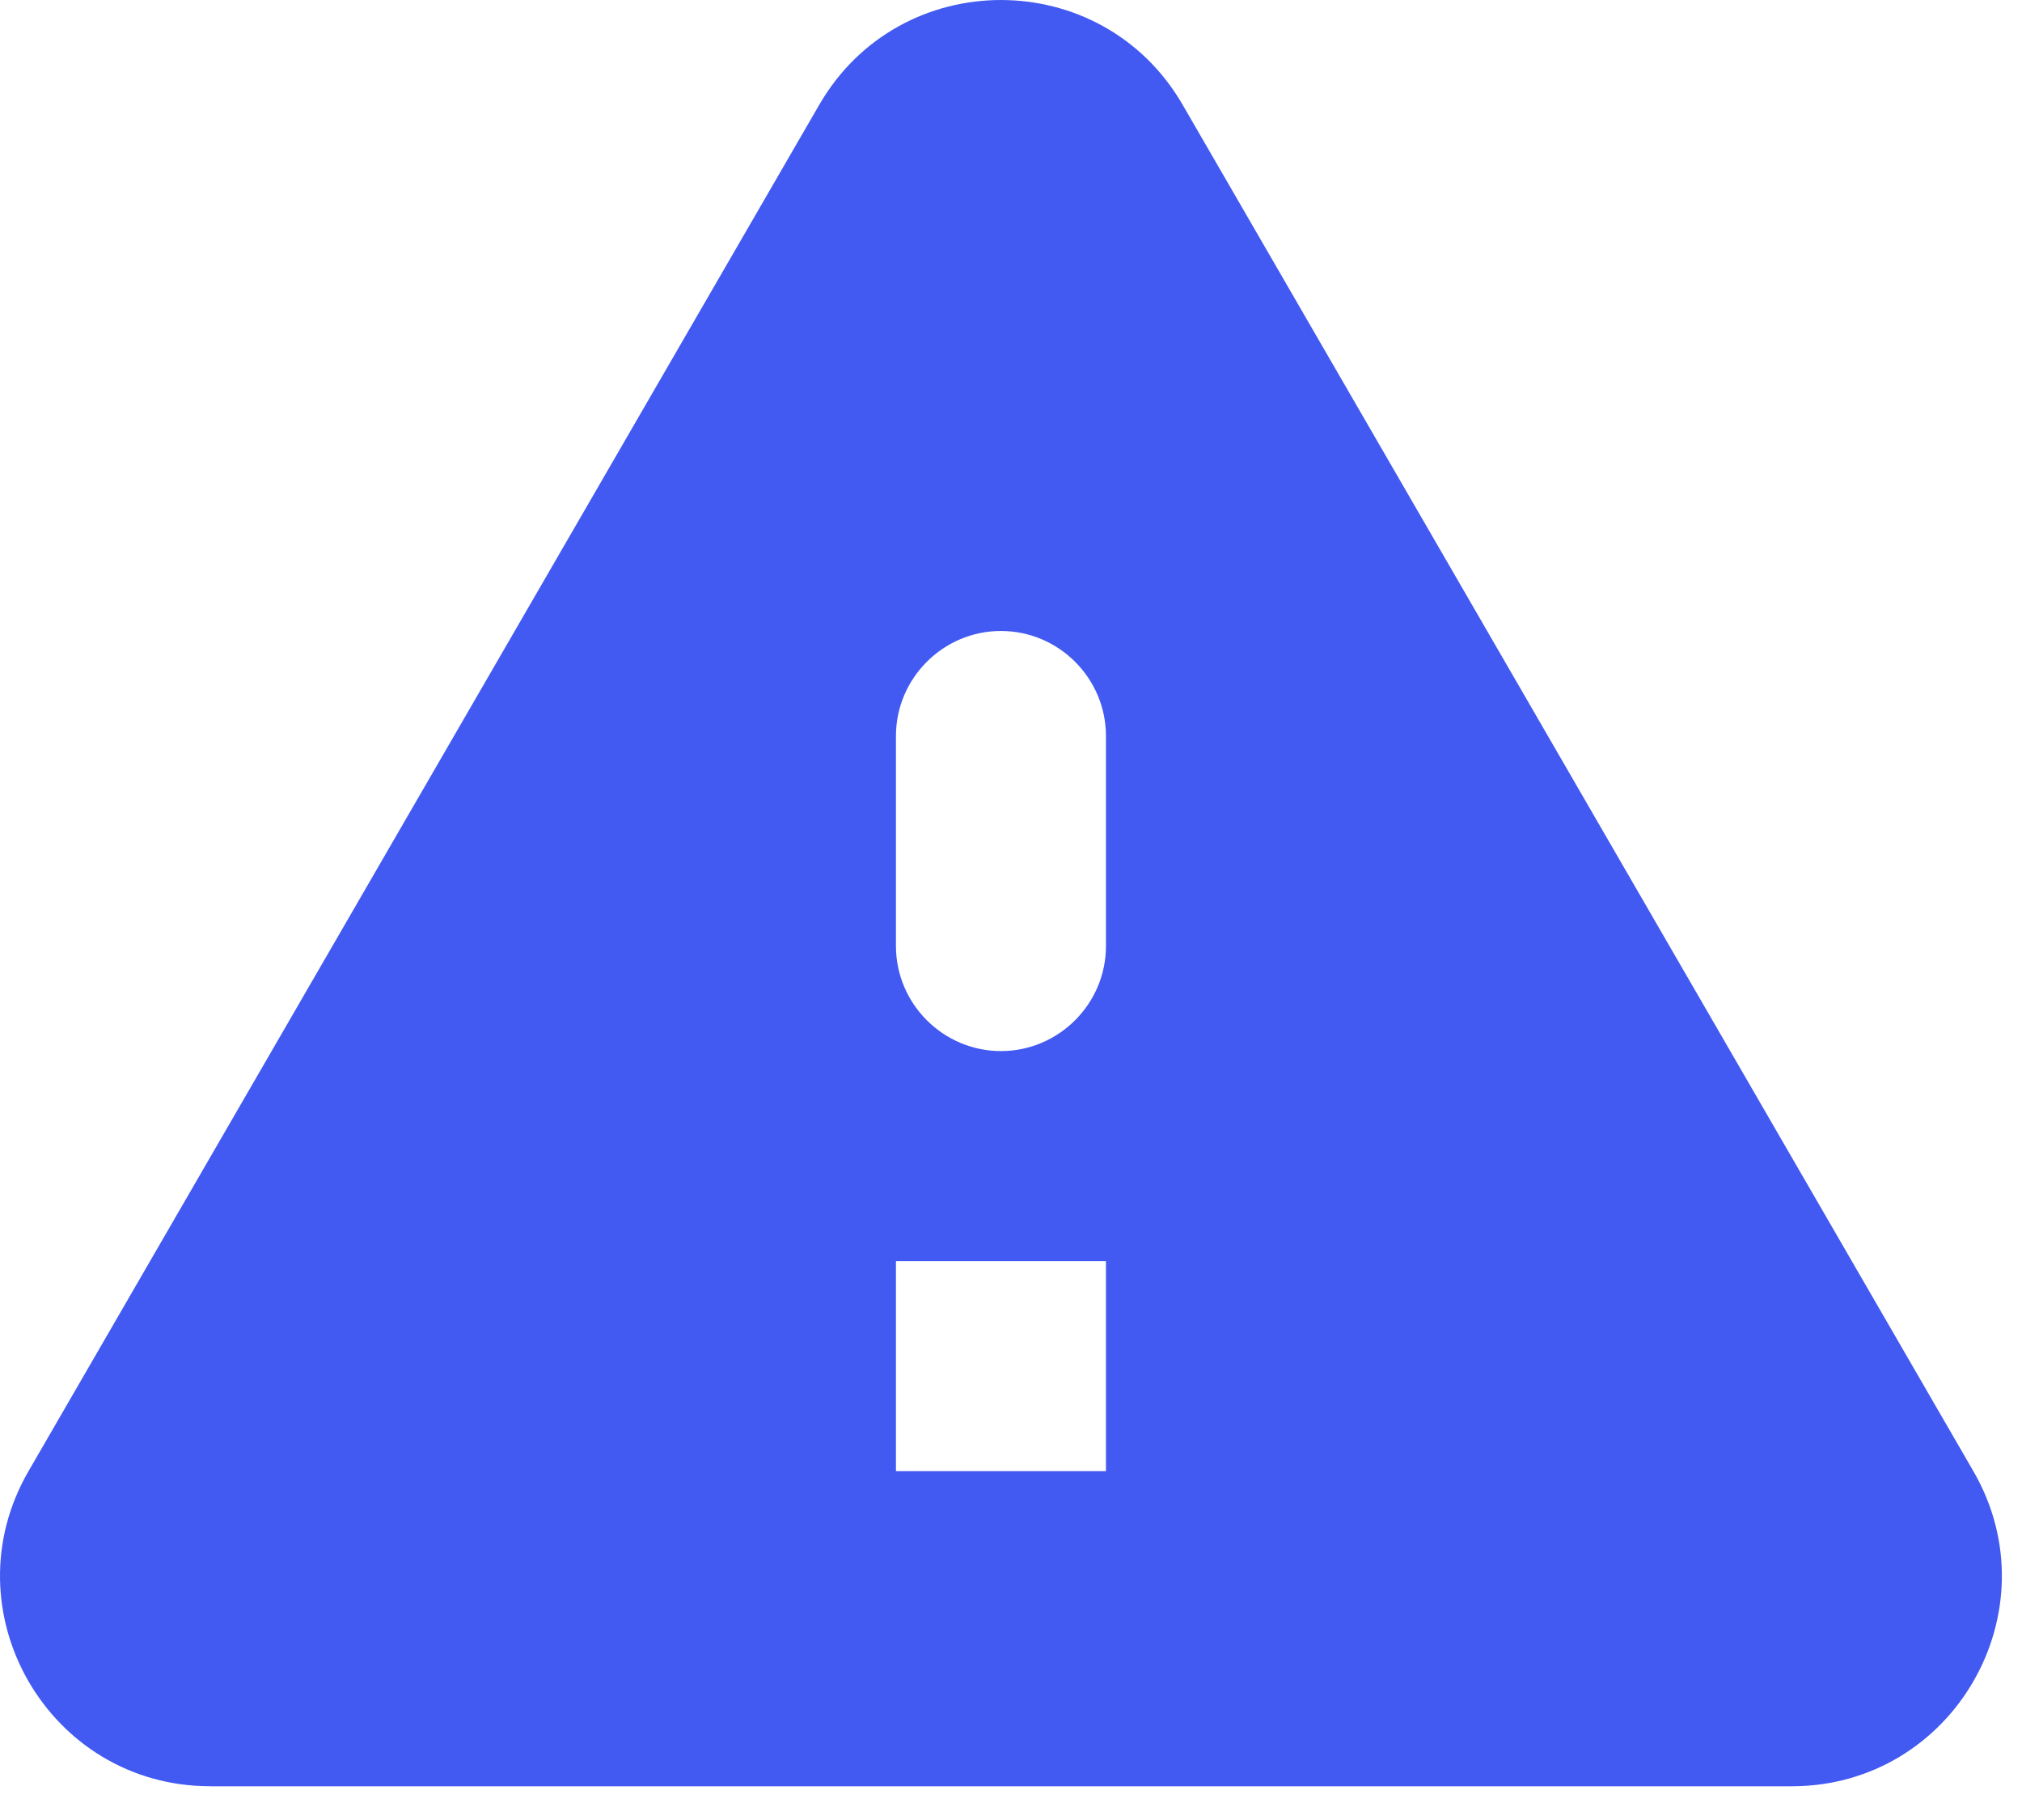 <svg xmlns="http://www.w3.org/2000/svg" width="50" height="45" fill="none" viewBox="0 0 50 45">
    <path fill="#425AF2" fill-rule="evenodd" d="M5.197 44.166h39.108c4 0 6.492-4.337 4.493-7.79L29.244 2.59c-2-3.453-6.986-3.453-8.985 0L.705 36.375c-2 3.454.493 7.79 4.492 7.79zm19.554-18.178c-1.428 0-2.596-1.169-2.596-2.597v-5.193c0-1.429 1.168-2.597 2.596-2.597 1.429 0 2.597 1.168 2.597 2.597v5.193c0 1.428-1.168 2.597-2.596 2.597zm-2.596 10.387h5.193v-5.193h-5.193v5.193z" clip-rule="evenodd"/>
</svg>
